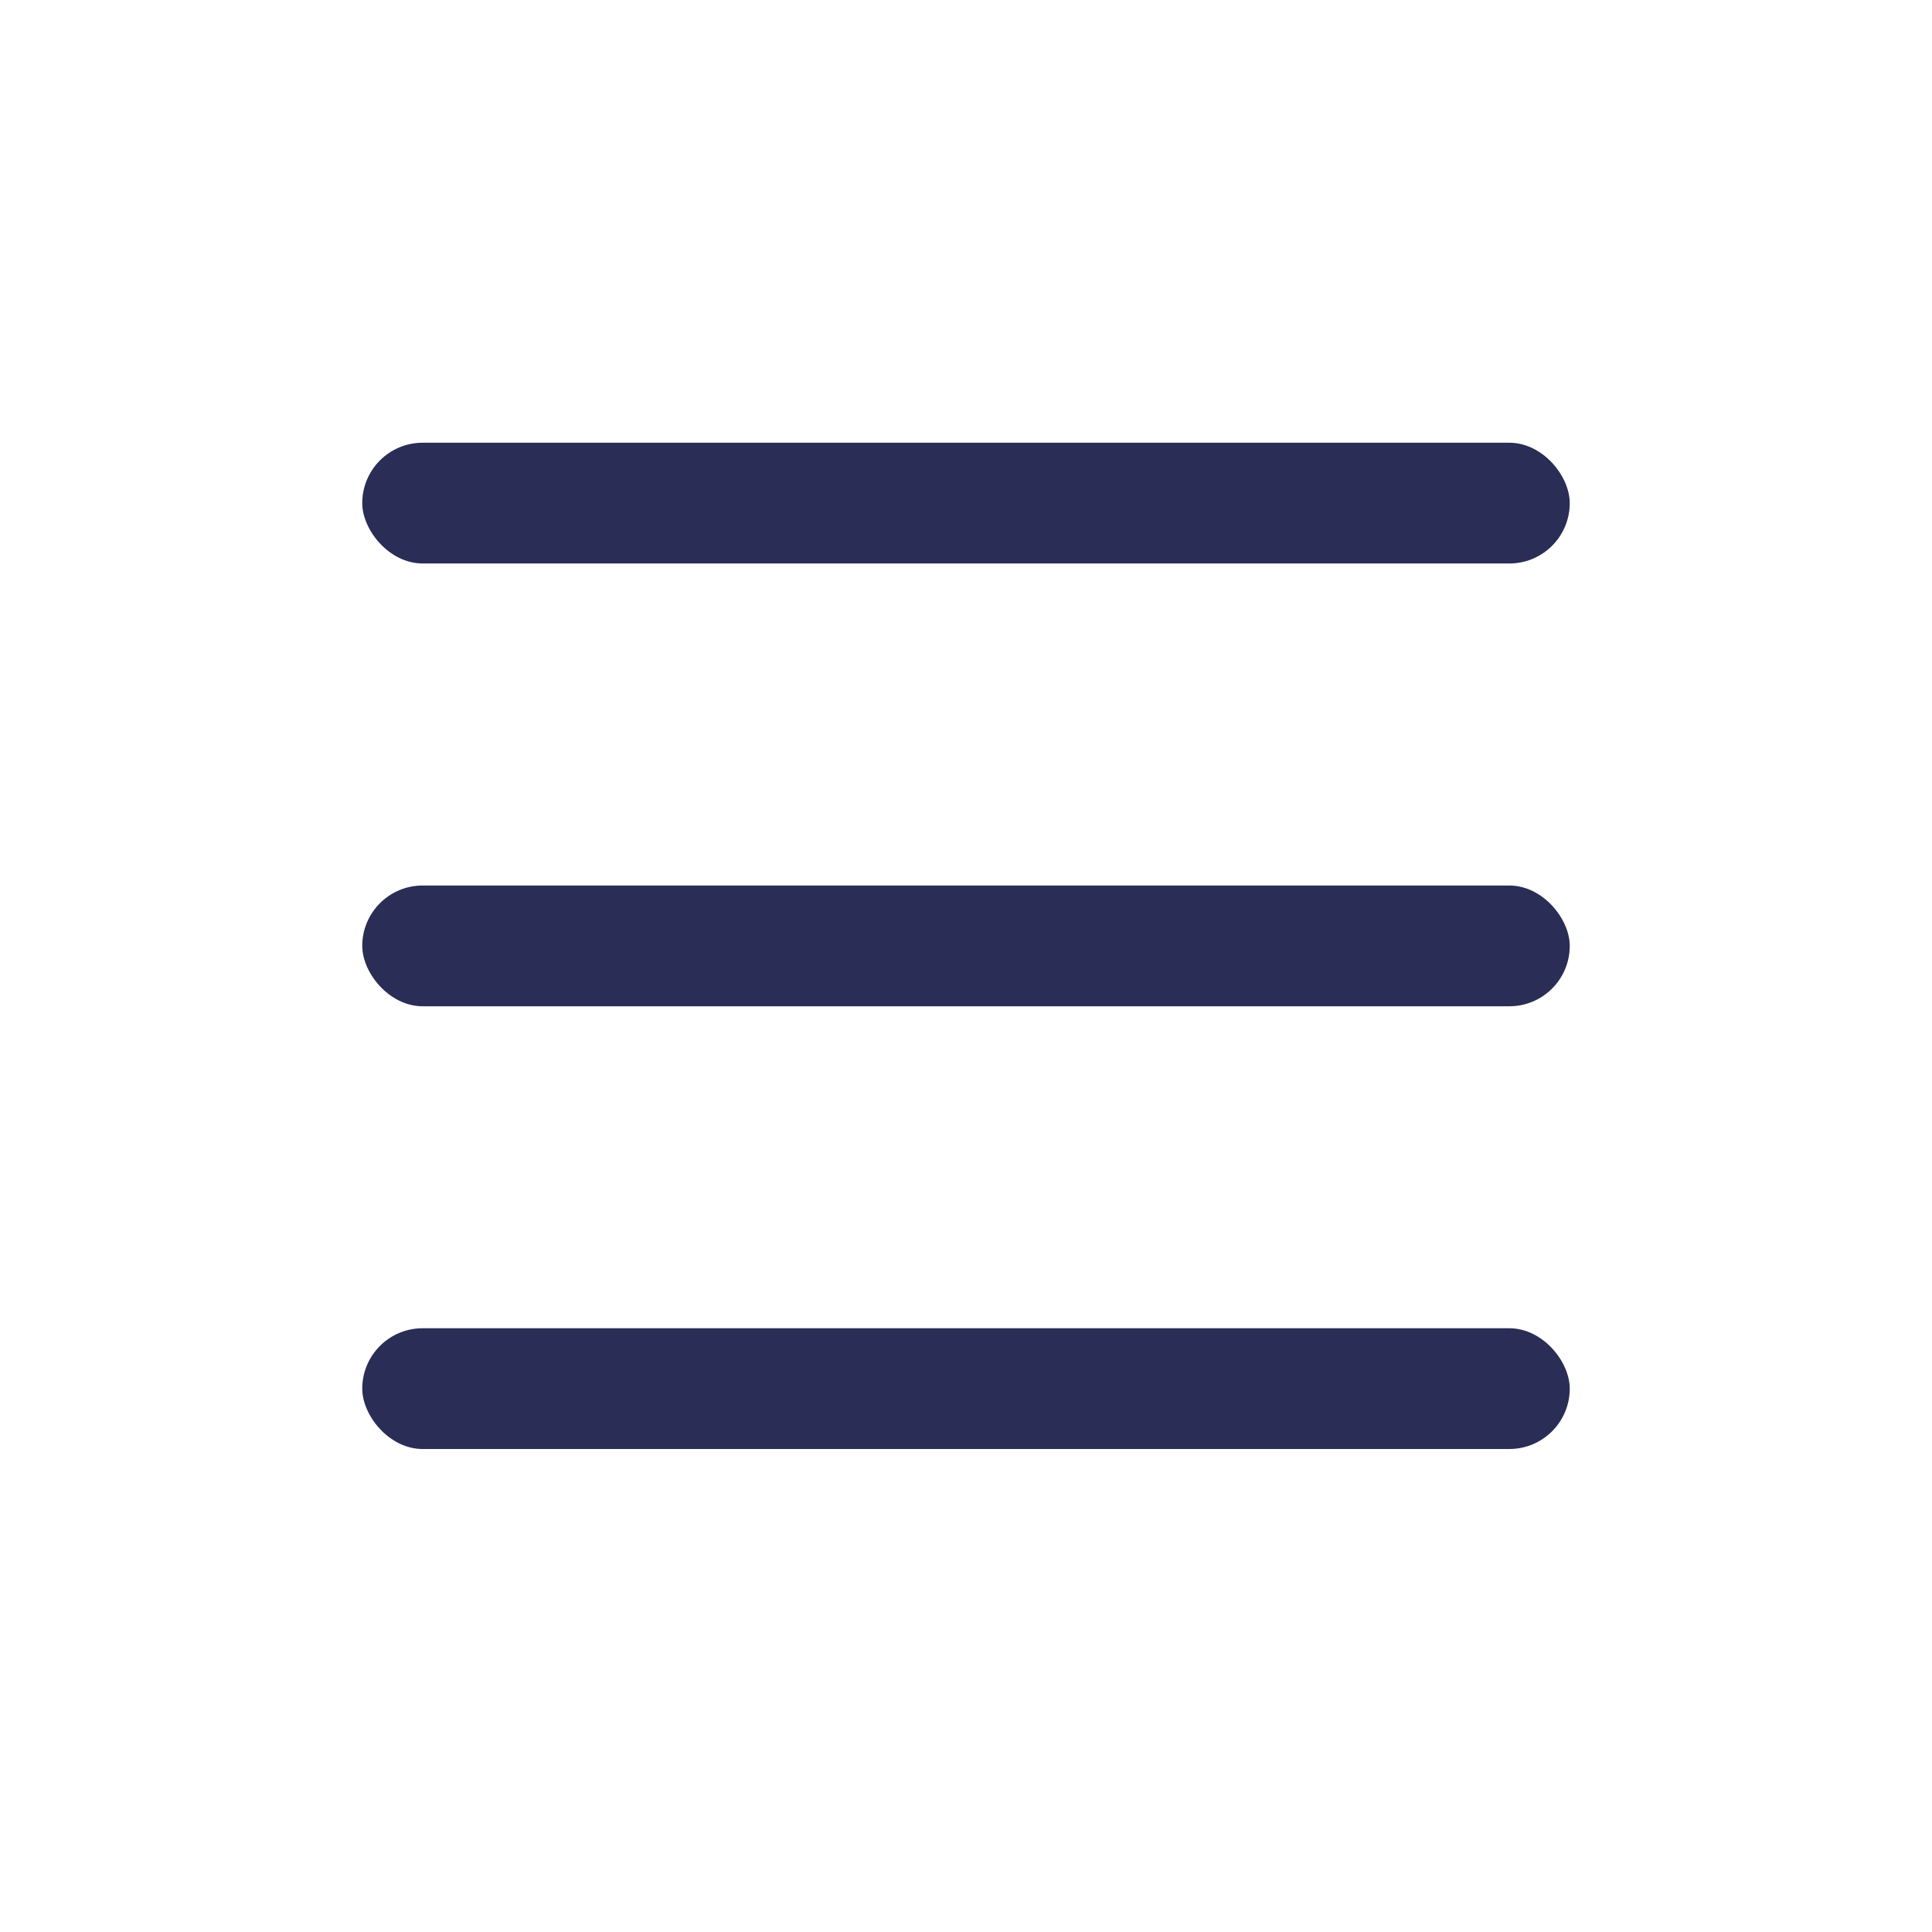 <svg width="32" height="32" viewBox="0 0 32 32" fill="none" xmlns="http://www.w3.org/2000/svg">
<rect x="6" y="22" width="20" height="2" rx="1" fill="#2A2E56"/>
<rect x="6" y="14.667" width="20" height="2" rx="1" fill="#2A2E56"/>
<rect x="6" y="7.333" width="20" height="2" rx="1" fill="#2A2E56"/>
</svg>

